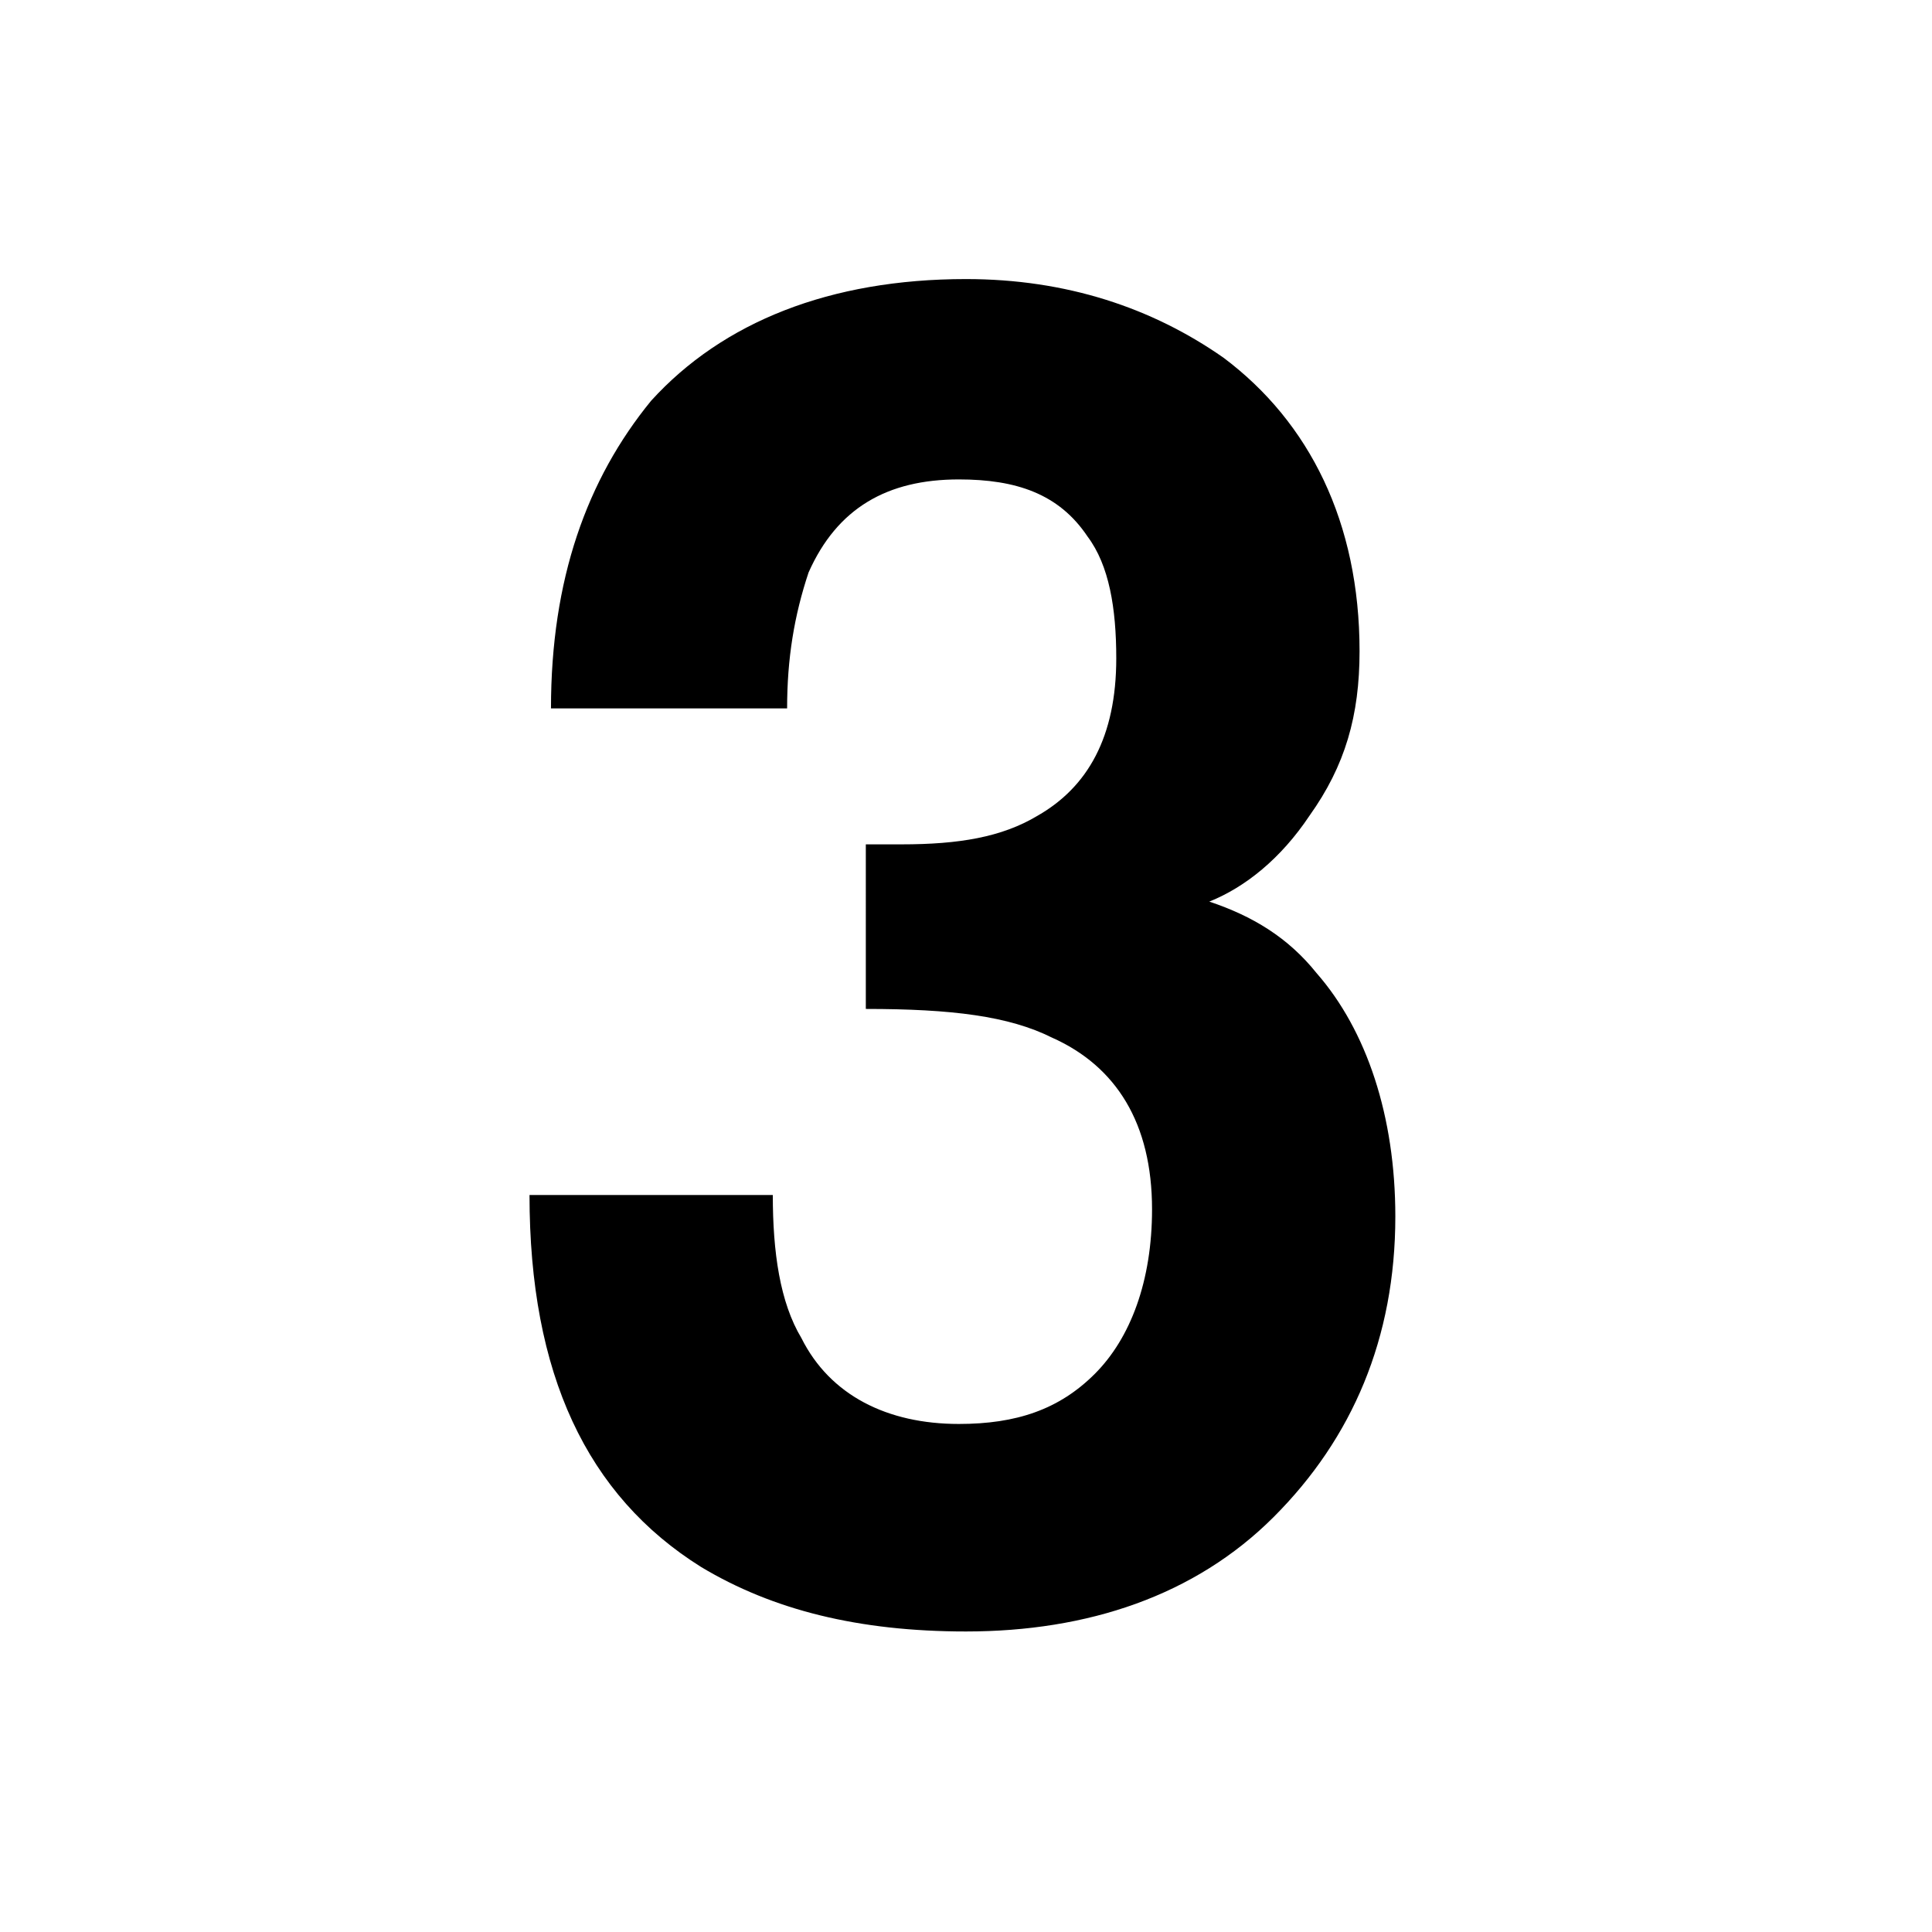 <?xml version="1.0" encoding="utf-8"?>
<!DOCTYPE svg PUBLIC "-//W3C//DTD SVG 1.1//EN" "http://www.w3.org/Graphics/SVG/1.1/DTD/svg11.dtd">
<svg version="1.1" id="number_3" xmlns="http://www.w3.org/2000/svg" xmlns:xlink="http://www.w3.org/1999/xlink" x="0px" y="0px" viewBox="0 0 27 27"
	 style="enable-background:new 0 0 27 27;" xml:space="preserve">
<style type="text/css">
	.st0{display:none;fill:#707070;}
</style>
<switch>
	<g>
		<rect y="0" class="st0" width="27" height="27"/>
		<g>
			<path d="M12.1,11.8h0.5c0.8,0,1.4-0.1,1.9-0.4c0.7-0.4,1.1-1.1,1.1-2.2c0-0.7-0.1-1.3-0.4-1.7c-0.4-0.6-1-0.8-1.8-0.8
				c-1,0-1.7,0.4-2.1,1.3C11.1,8.6,11,9.2,11,9.9H7.7c0-1.8,0.5-3.2,1.4-4.3c1-1.1,2.5-1.7,4.4-1.7c1.4,0,2.6,0.4,3.6,1.1
				c1.2,0.9,1.9,2.3,1.9,4.1c0,0.9-0.2,1.6-0.7,2.3c-0.4,0.6-0.9,1-1.4,1.2v0c0.6,0.2,1.1,0.5,1.5,1c0.7,0.8,1.1,2,1.1,3.4
				c0,1.7-0.6,3.1-1.7,4.2c-1.1,1.1-2.6,1.6-4.3,1.6c-1.5,0-2.7-0.3-3.7-0.9c-1.6-1-2.4-2.7-2.4-5.2h3.4c0,0.8,0.1,1.5,0.4,2
				c0.4,0.8,1.2,1.2,2.2,1.2c0.8,0,1.4-0.2,1.9-0.7c0.5-0.5,0.8-1.3,0.8-2.3c0-1.2-0.5-2-1.4-2.4c-0.6-0.3-1.4-0.4-2.6-0.4V11.8z"/>
		</g>
	</g>
</switch>
</svg>
